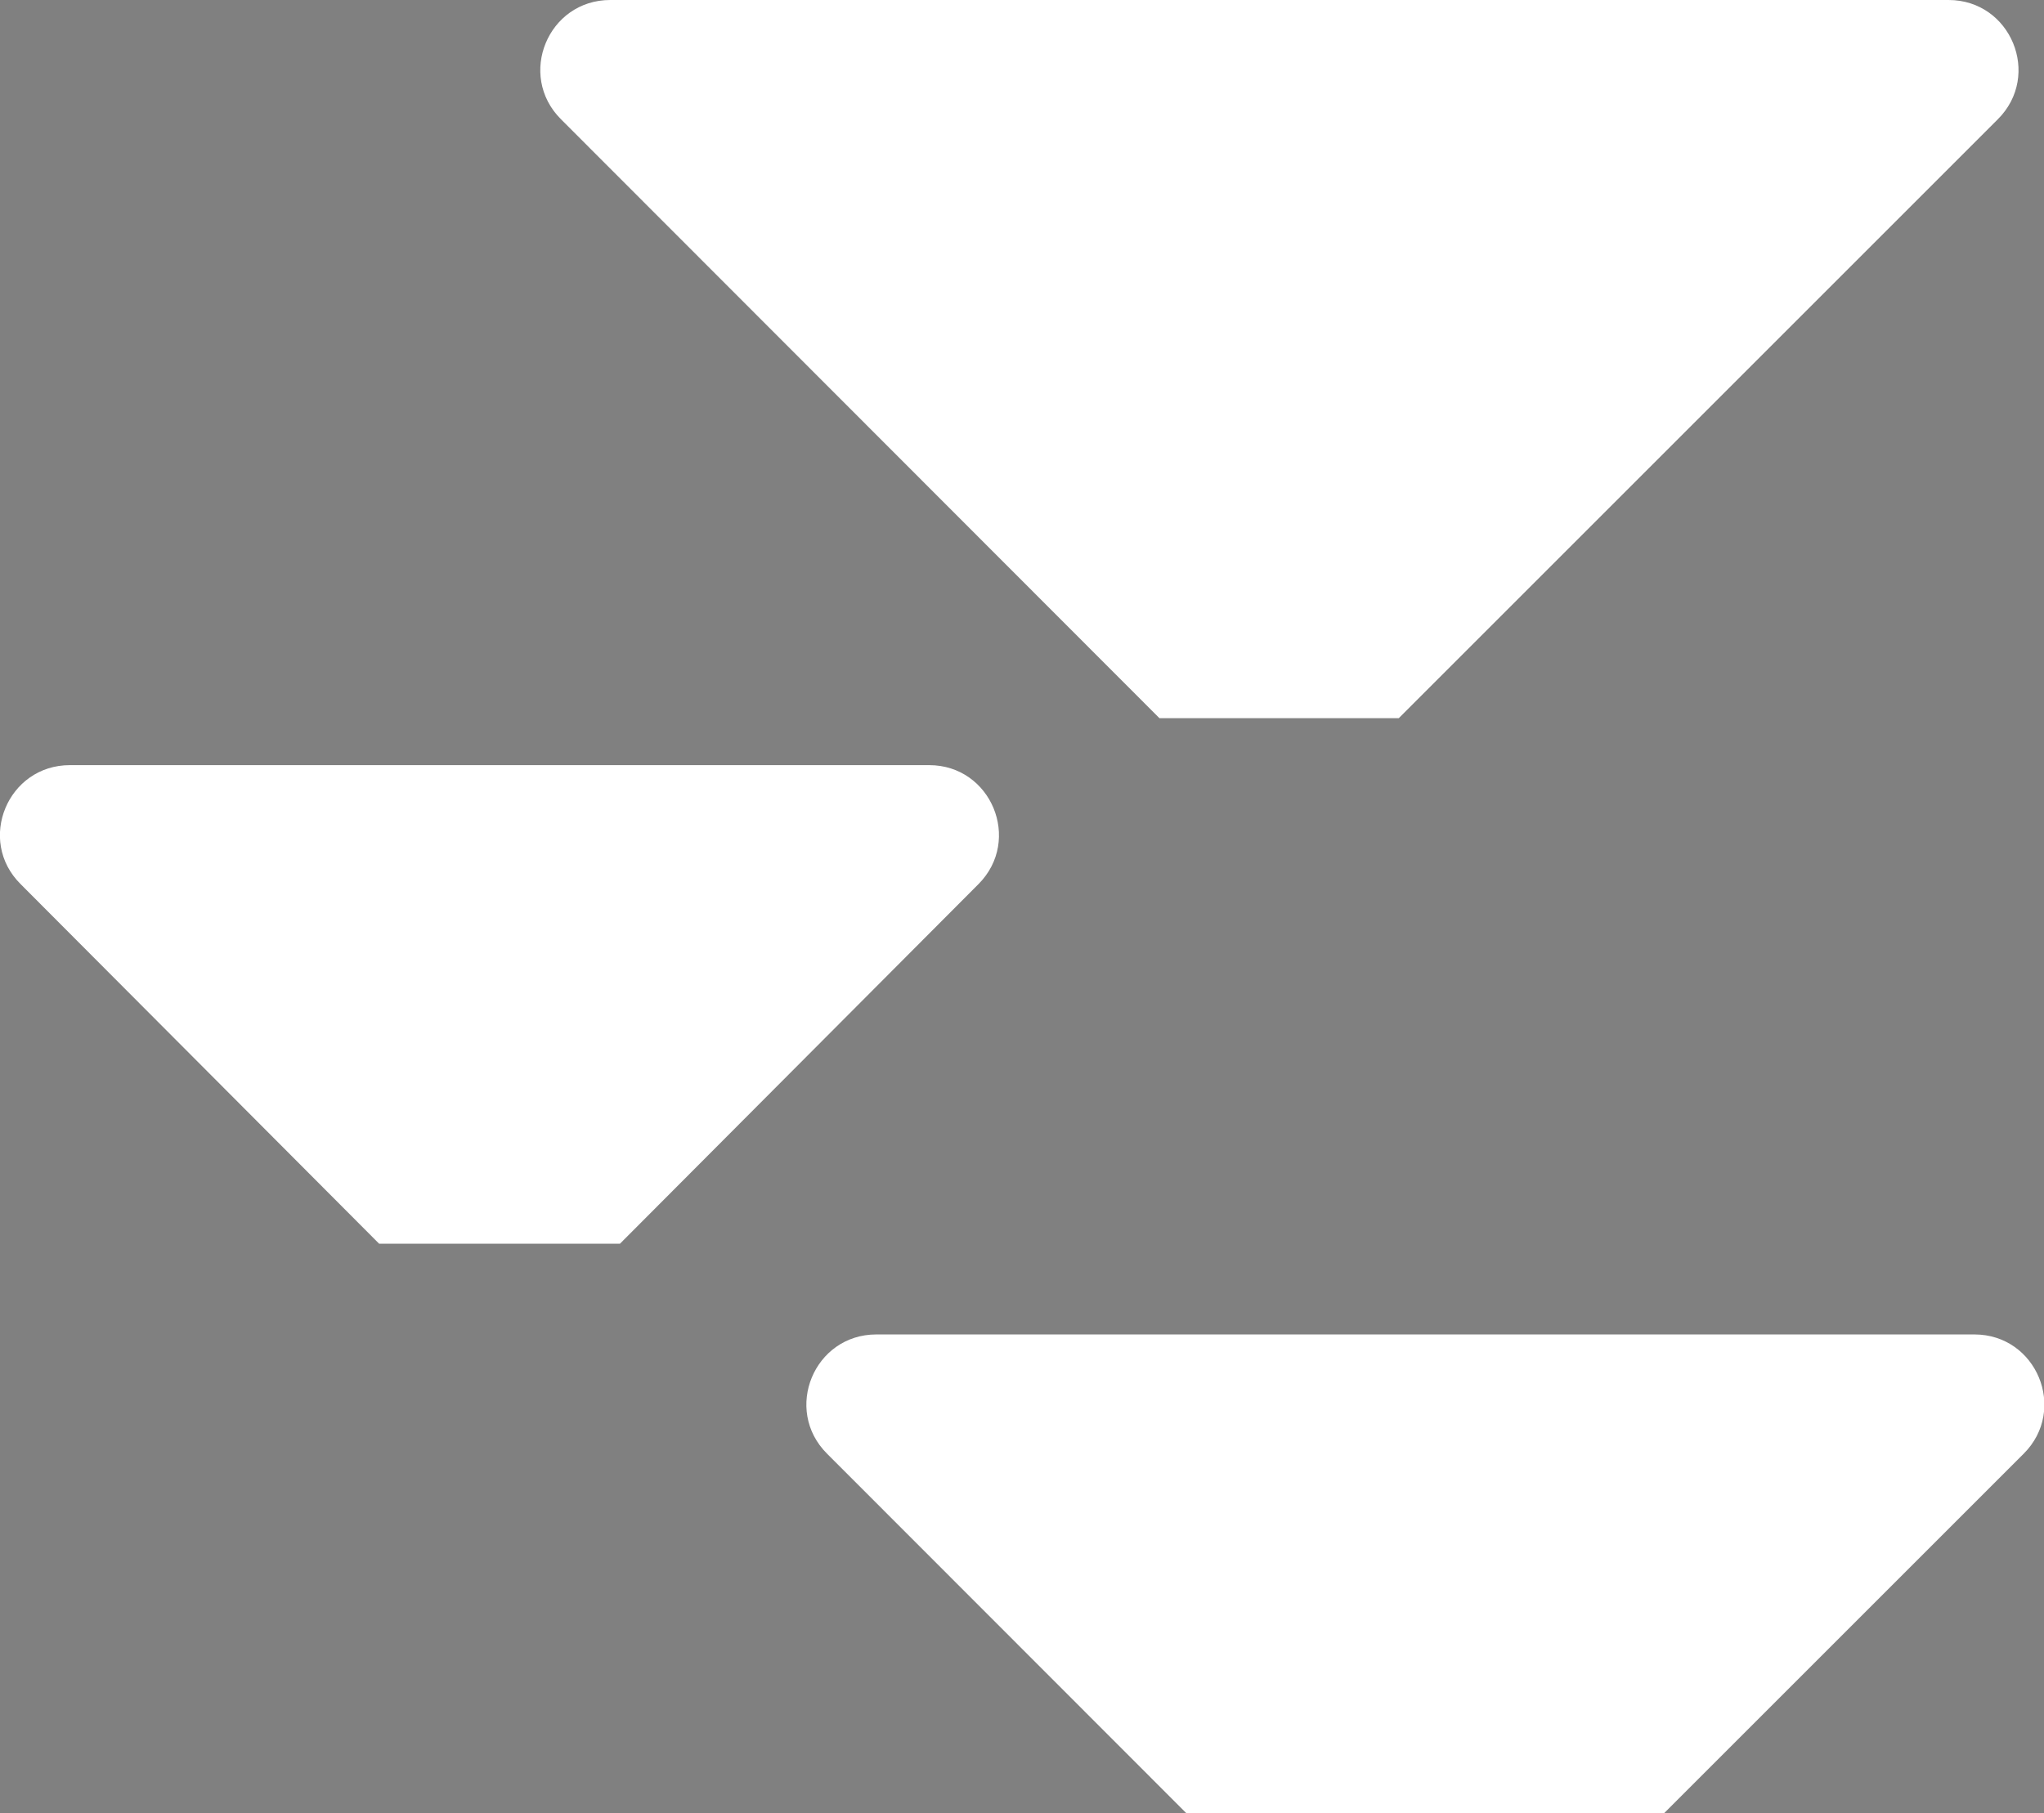 <?xml version="1.0" encoding="UTF-8"?>
<svg id="Layer_2" data-name="Layer 2" xmlns="http://www.w3.org/2000/svg" viewBox="0 0 69.6 61.76">
  <rect x="0" y="0" width="69.6" height="61.76" fill="#808080" stroke="none"/>
  <defs>
    <style>
      .cls-1, .cls-2 {
        fill: #fff;
      }

      .cls-2 {
        stroke: #231f20;
        stroke-miterlimit: 10;
        stroke-width: .25px;
      }
    </style>
  </defs>
  <g id="Layer_1-2" data-name="Layer 1">
    <g>
      <path class="cls-1" d="M28.16,49.51l12.24,12.25h16.26l12.25-12.25c1.5-1.5.44-4.06-1.68-4.06H29.84c-2.12,0-3.18,2.56-1.68,4.06Z"/>
      <path class="cls-1" d="M19.1,4.06l20.38,20.4h8.15l20.4-20.4c1.5-1.5.44-4.06-1.68-4.06H20.78c-2.12,0-3.18,2.56-1.68,4.06Z"/>
      <line class="cls-2" x1="29.24" y1="34.21" x2="29.24" y2="34.21"/>
      <path class="cls-1" d="M21.11,42.36l12.21-12.25c1.49-1.5.43-4.05-1.68-4.05H2.38c-2.12,0-3.18,2.56-1.68,4.05l12.21,12.25h8.2"/>
    </g>
  </g>
</svg>